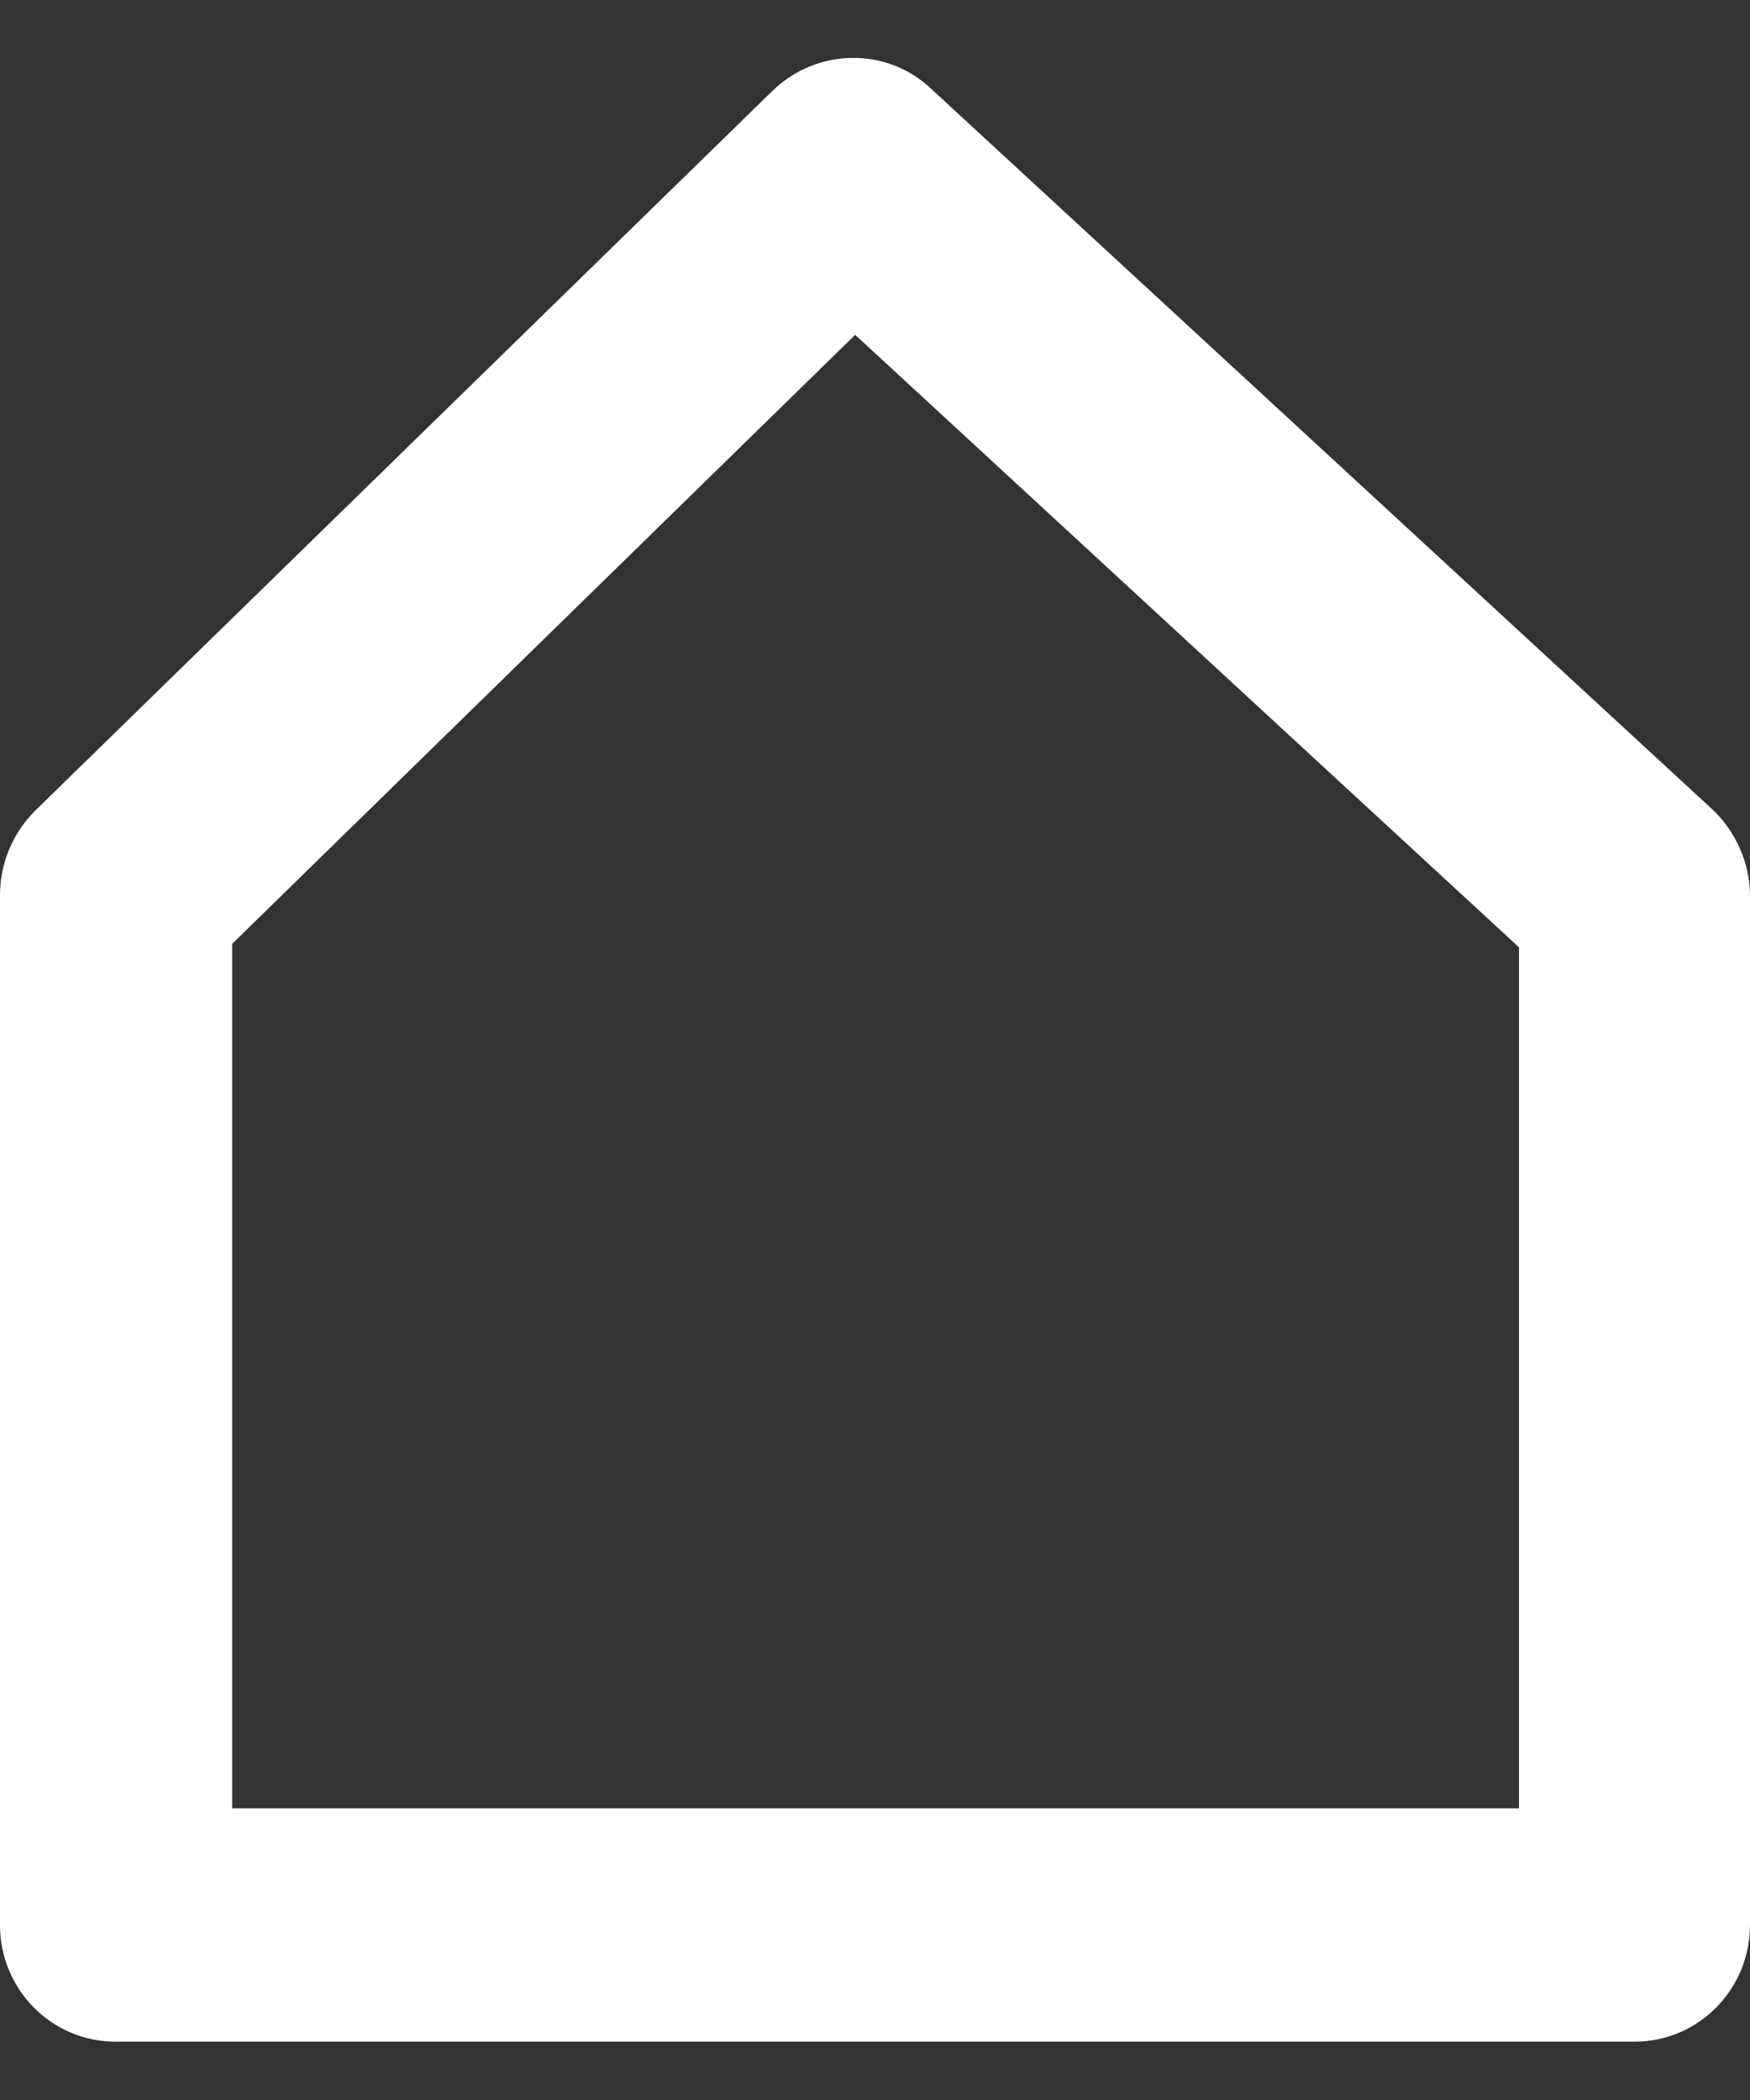 <?xml version="1.0" encoding="utf-8"?>
<!-- Generator: Adobe Illustrator 23.0.0, SVG Export Plug-In . SVG Version: 6.00 Build 0)  -->
<svg version="1.1" id="레이어_1" xmlns="http://www.w3.org/2000/svg" xmlns:xlink="http://www.w3.org/1999/xlink" x="0px"
	 y="0px" viewBox="0 0 15 18" style="enable-background:new 0 0 15 18;" xml:space="preserve">
<rect x="0" y="0" width="15" height="18" fill="#333333" stroke="none"/>
<style type="text/css">
	.st0{fill:#FFFFFF;}
</style>
<g>
	<g>
		<path class="st0" d="M14.01,17.5H0.99c-0.55,0-0.99-0.45-0.99-1V7.67C0,7.4,0.11,7.14,0.3,6.95l6.32-6.17
			c0.38-0.37,0.98-0.38,1.36-0.02l6.7,6.18C14.88,7.13,15,7.4,15,7.68v8.82C15,17.05,14.56,17.5,14.01,17.5z M1.99,15.5h11.03V8.12
			L7.33,2.87L1.99,8.09V15.5z"/>
	</g>
</g>
</svg>

